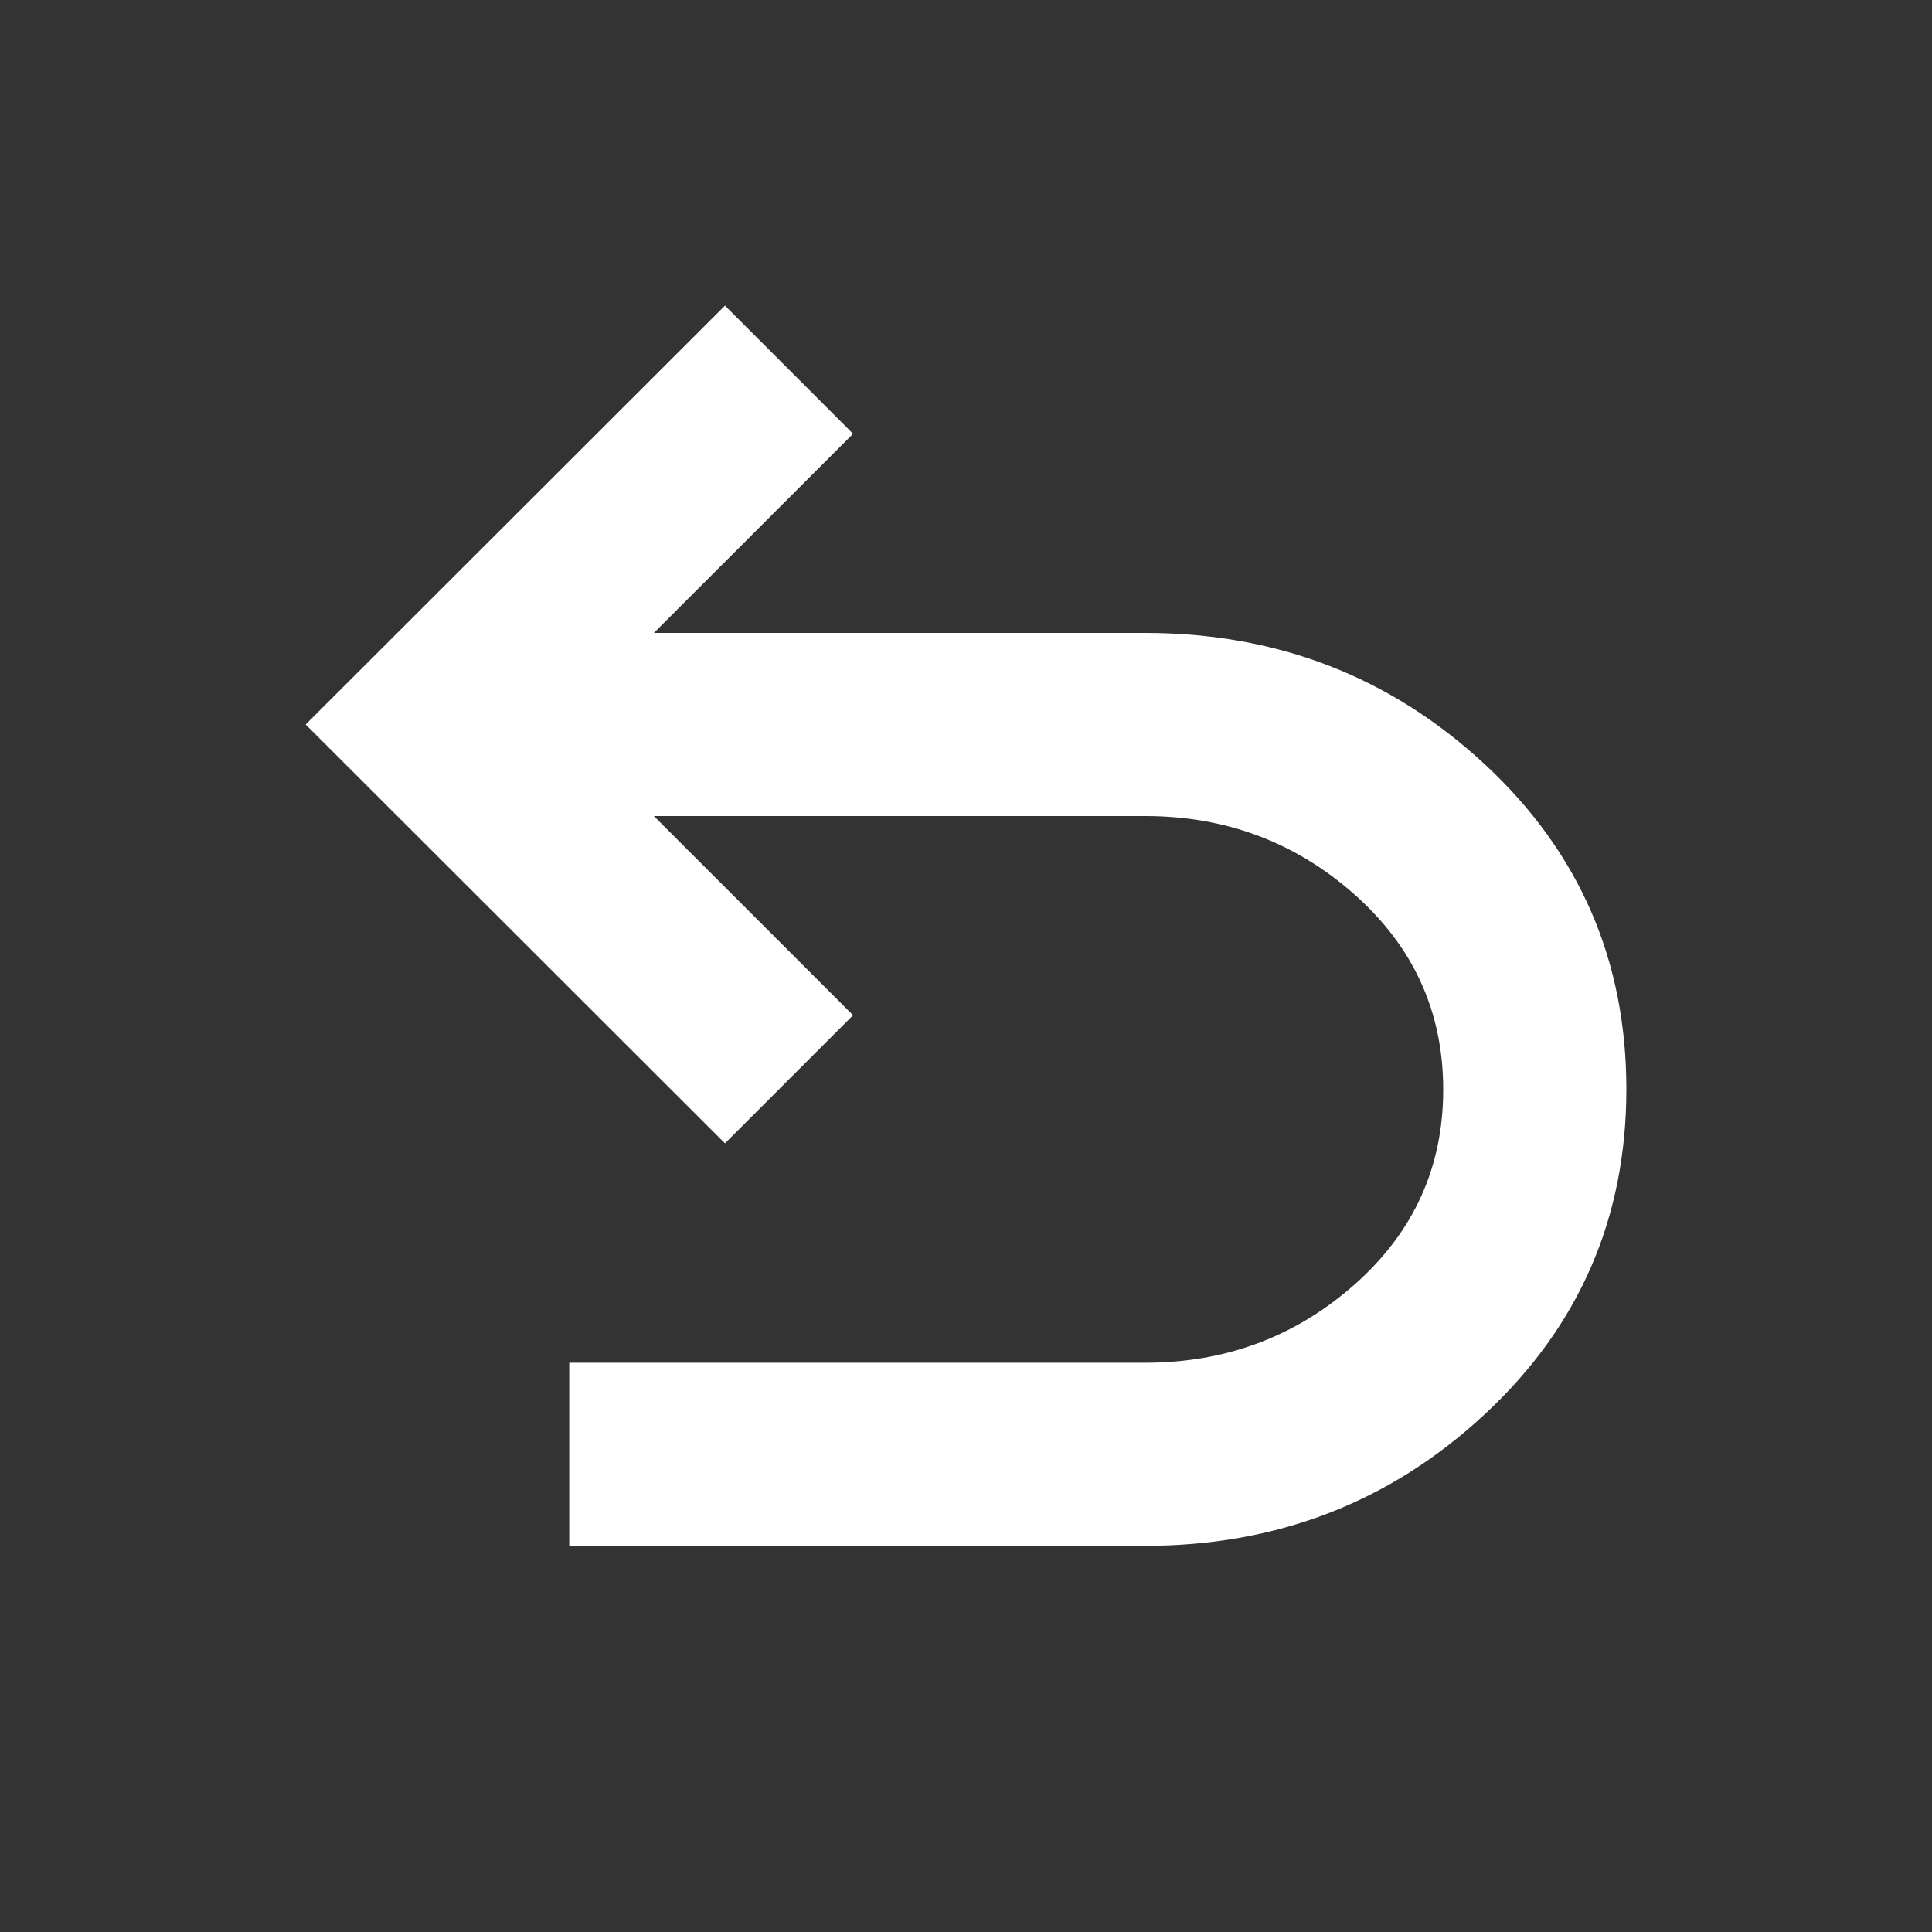 <svg width="25" height="25" viewBox="0 0 25 25" fill="none" xmlns="http://www.w3.org/2000/svg">
<rect x="0" y="0" width="25" height="25" fill="#333333" stroke="none"/>
<mask id="mask0_82_24348" style="mask-type:alpha" maskUnits="userSpaceOnUse" x="0" y="0" width="25" height="25">
<rect width="25" height="25" fill="#D9D9D9"/>
</mask>
<g mask="url(#mask0_82_24348)">
<path d="M7.366 20.003V17.634H14.818C15.862 17.634 16.766 17.296 17.53 16.62C18.293 15.944 18.675 15.104 18.675 14.1C18.675 13.095 18.293 12.255 17.53 11.577C16.766 10.899 15.862 10.56 14.818 10.56H8.461L11.039 13.137L9.381 14.795L3.955 9.375L9.381 3.955L11.039 5.613L8.461 8.19H14.818C16.527 8.19 17.992 8.757 19.213 9.89C20.434 11.023 21.045 12.424 21.045 14.094C21.045 15.763 20.434 17.165 19.213 18.3C17.992 19.436 16.527 20.003 14.818 20.003H7.366Z" fill="white"/>
</g>
</svg>
